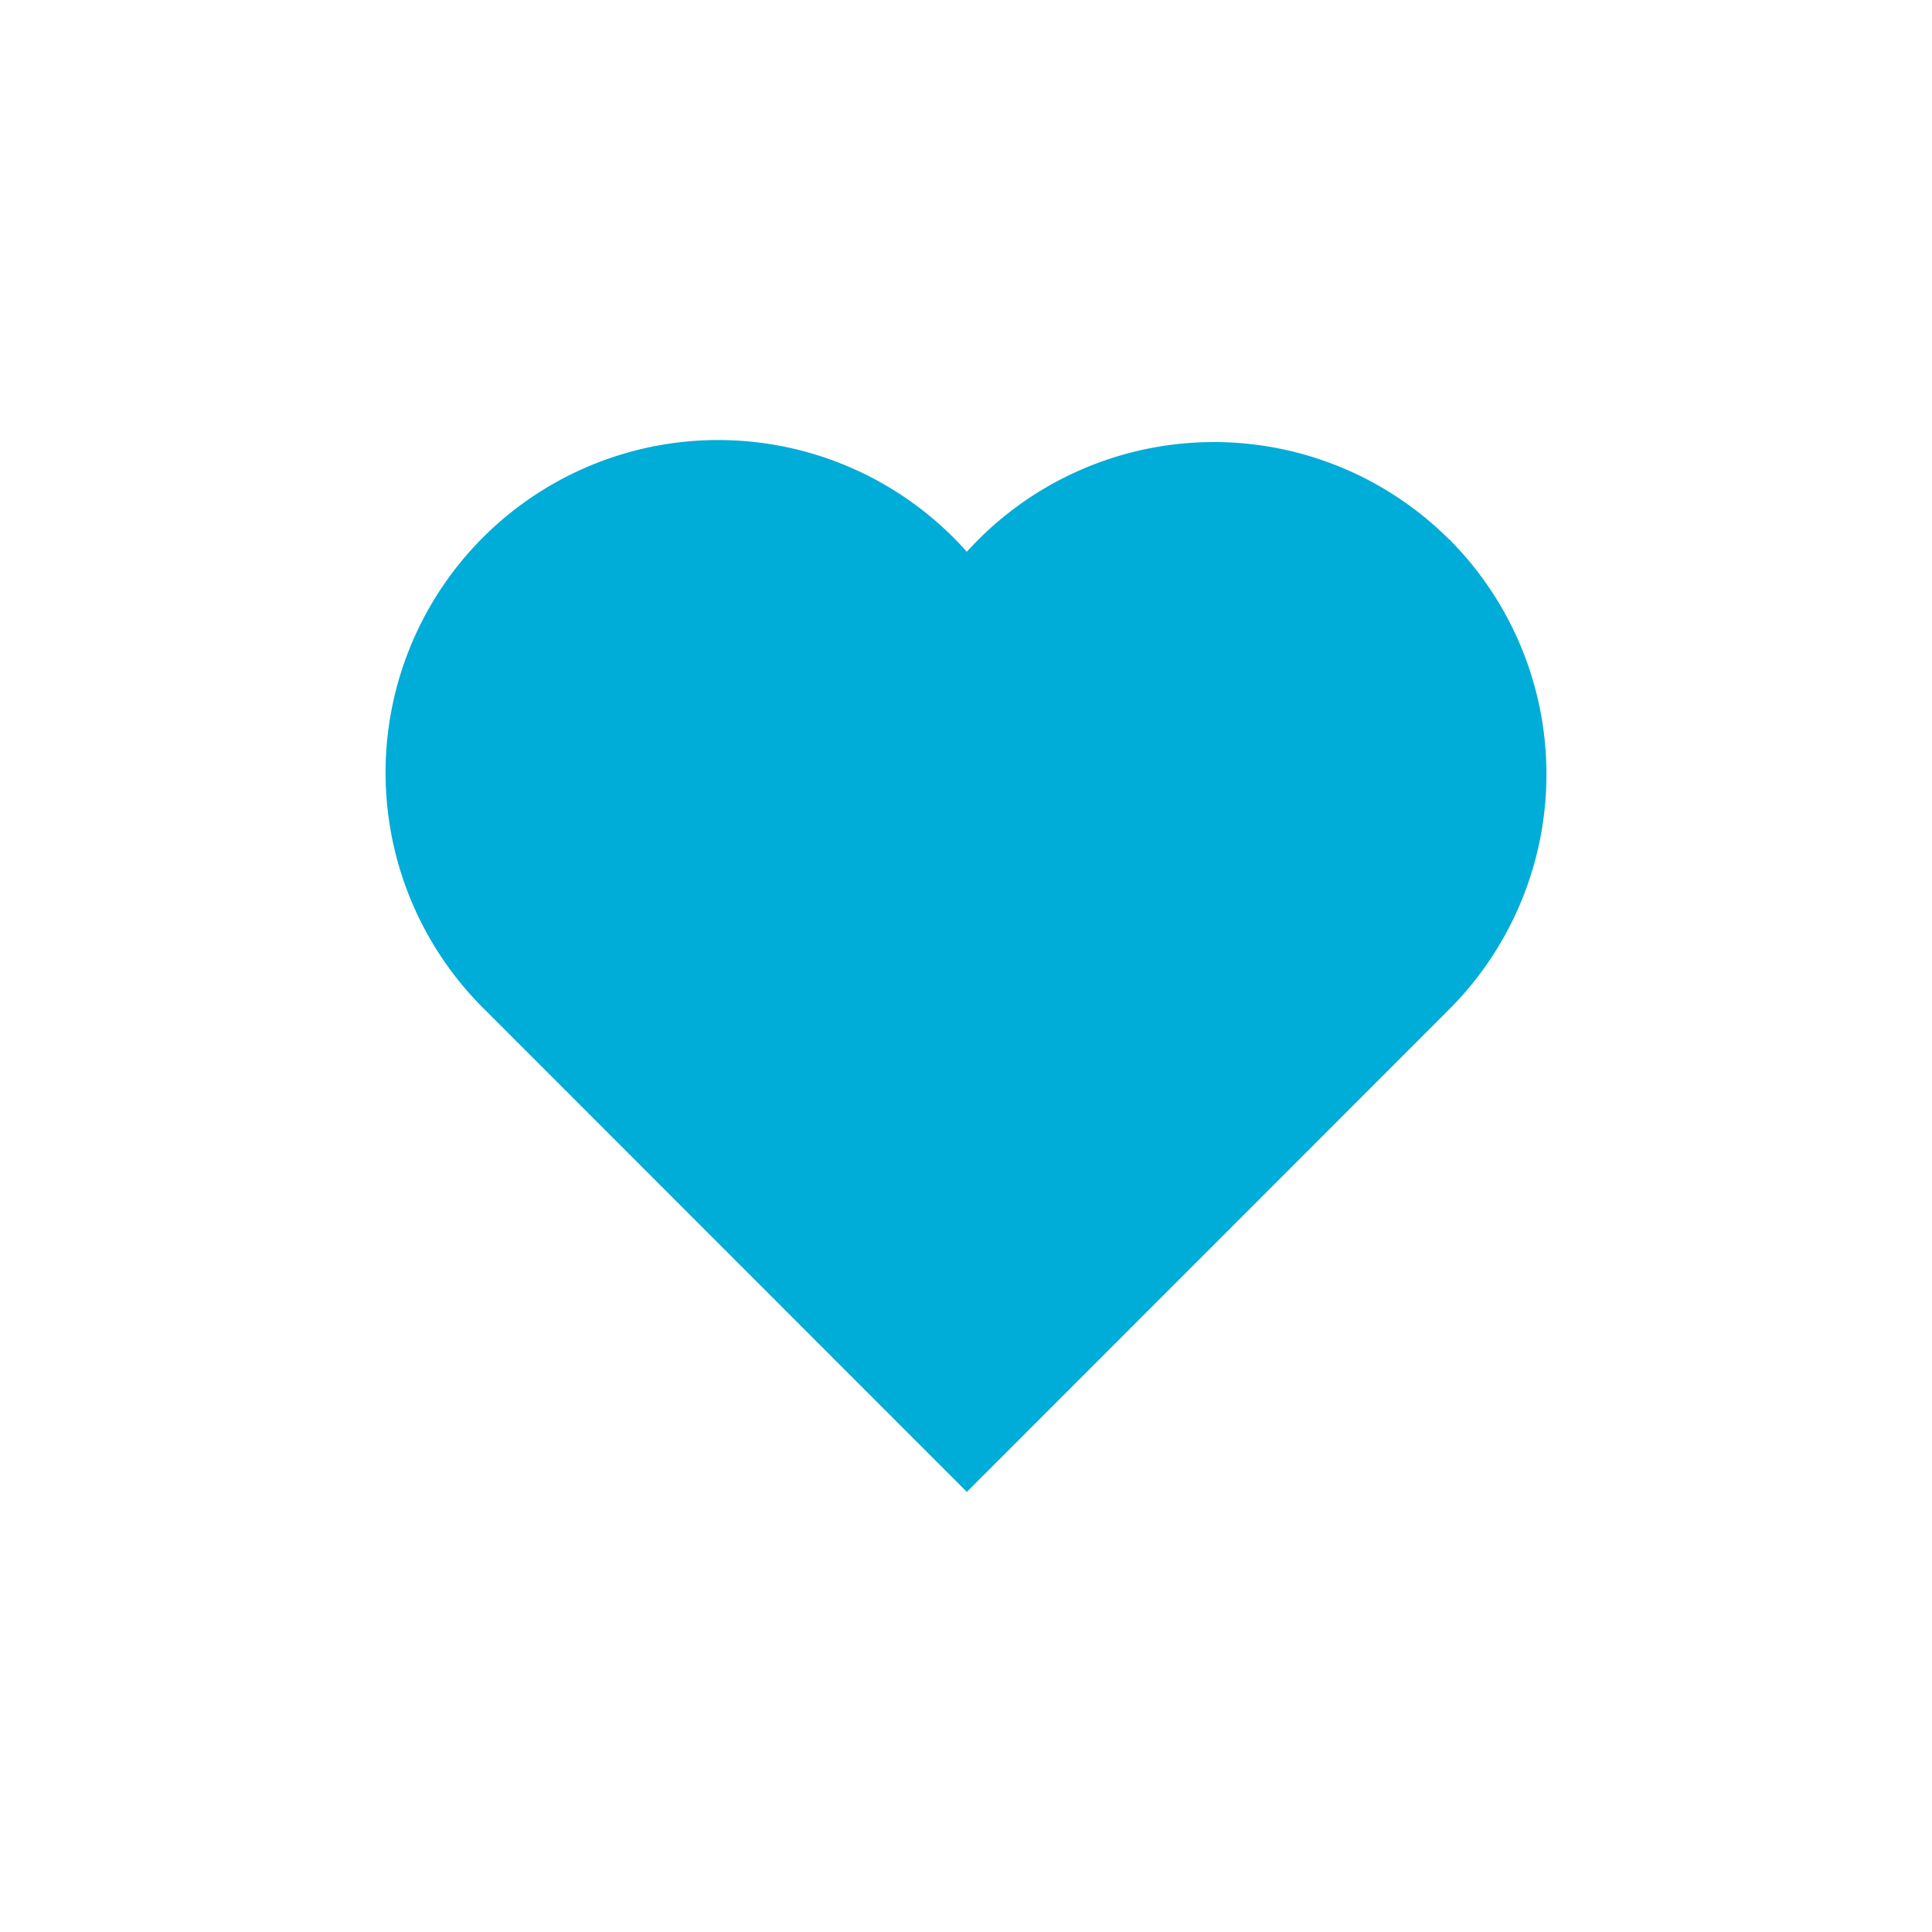 <svg xmlns="http://www.w3.org/2000/svg" width="32" height="32" viewBox="0 0 32 32">
  <g id="Group_8909" data-name="Group 8909" transform="translate(7785.414 13760.12)">
    <rect id="Rectangle_2675" data-name="Rectangle 2675" width="32" height="32" transform="translate(-7785.414 -13760.12)" fill="none"/>
    <path id="Path_6441" data-name="Path 6441" d="M17.587,2.813A5.515,5.515,0,0,0,9.6,3.019,5.509,5.509,0,1,0,1.613,10.6L9.6,18.591,17.587,10.6a5.509,5.509,0,0,0,0-7.79Z" transform="translate(-7779 -13754)" fill="#00acd8"/>
  </g>
</svg>
